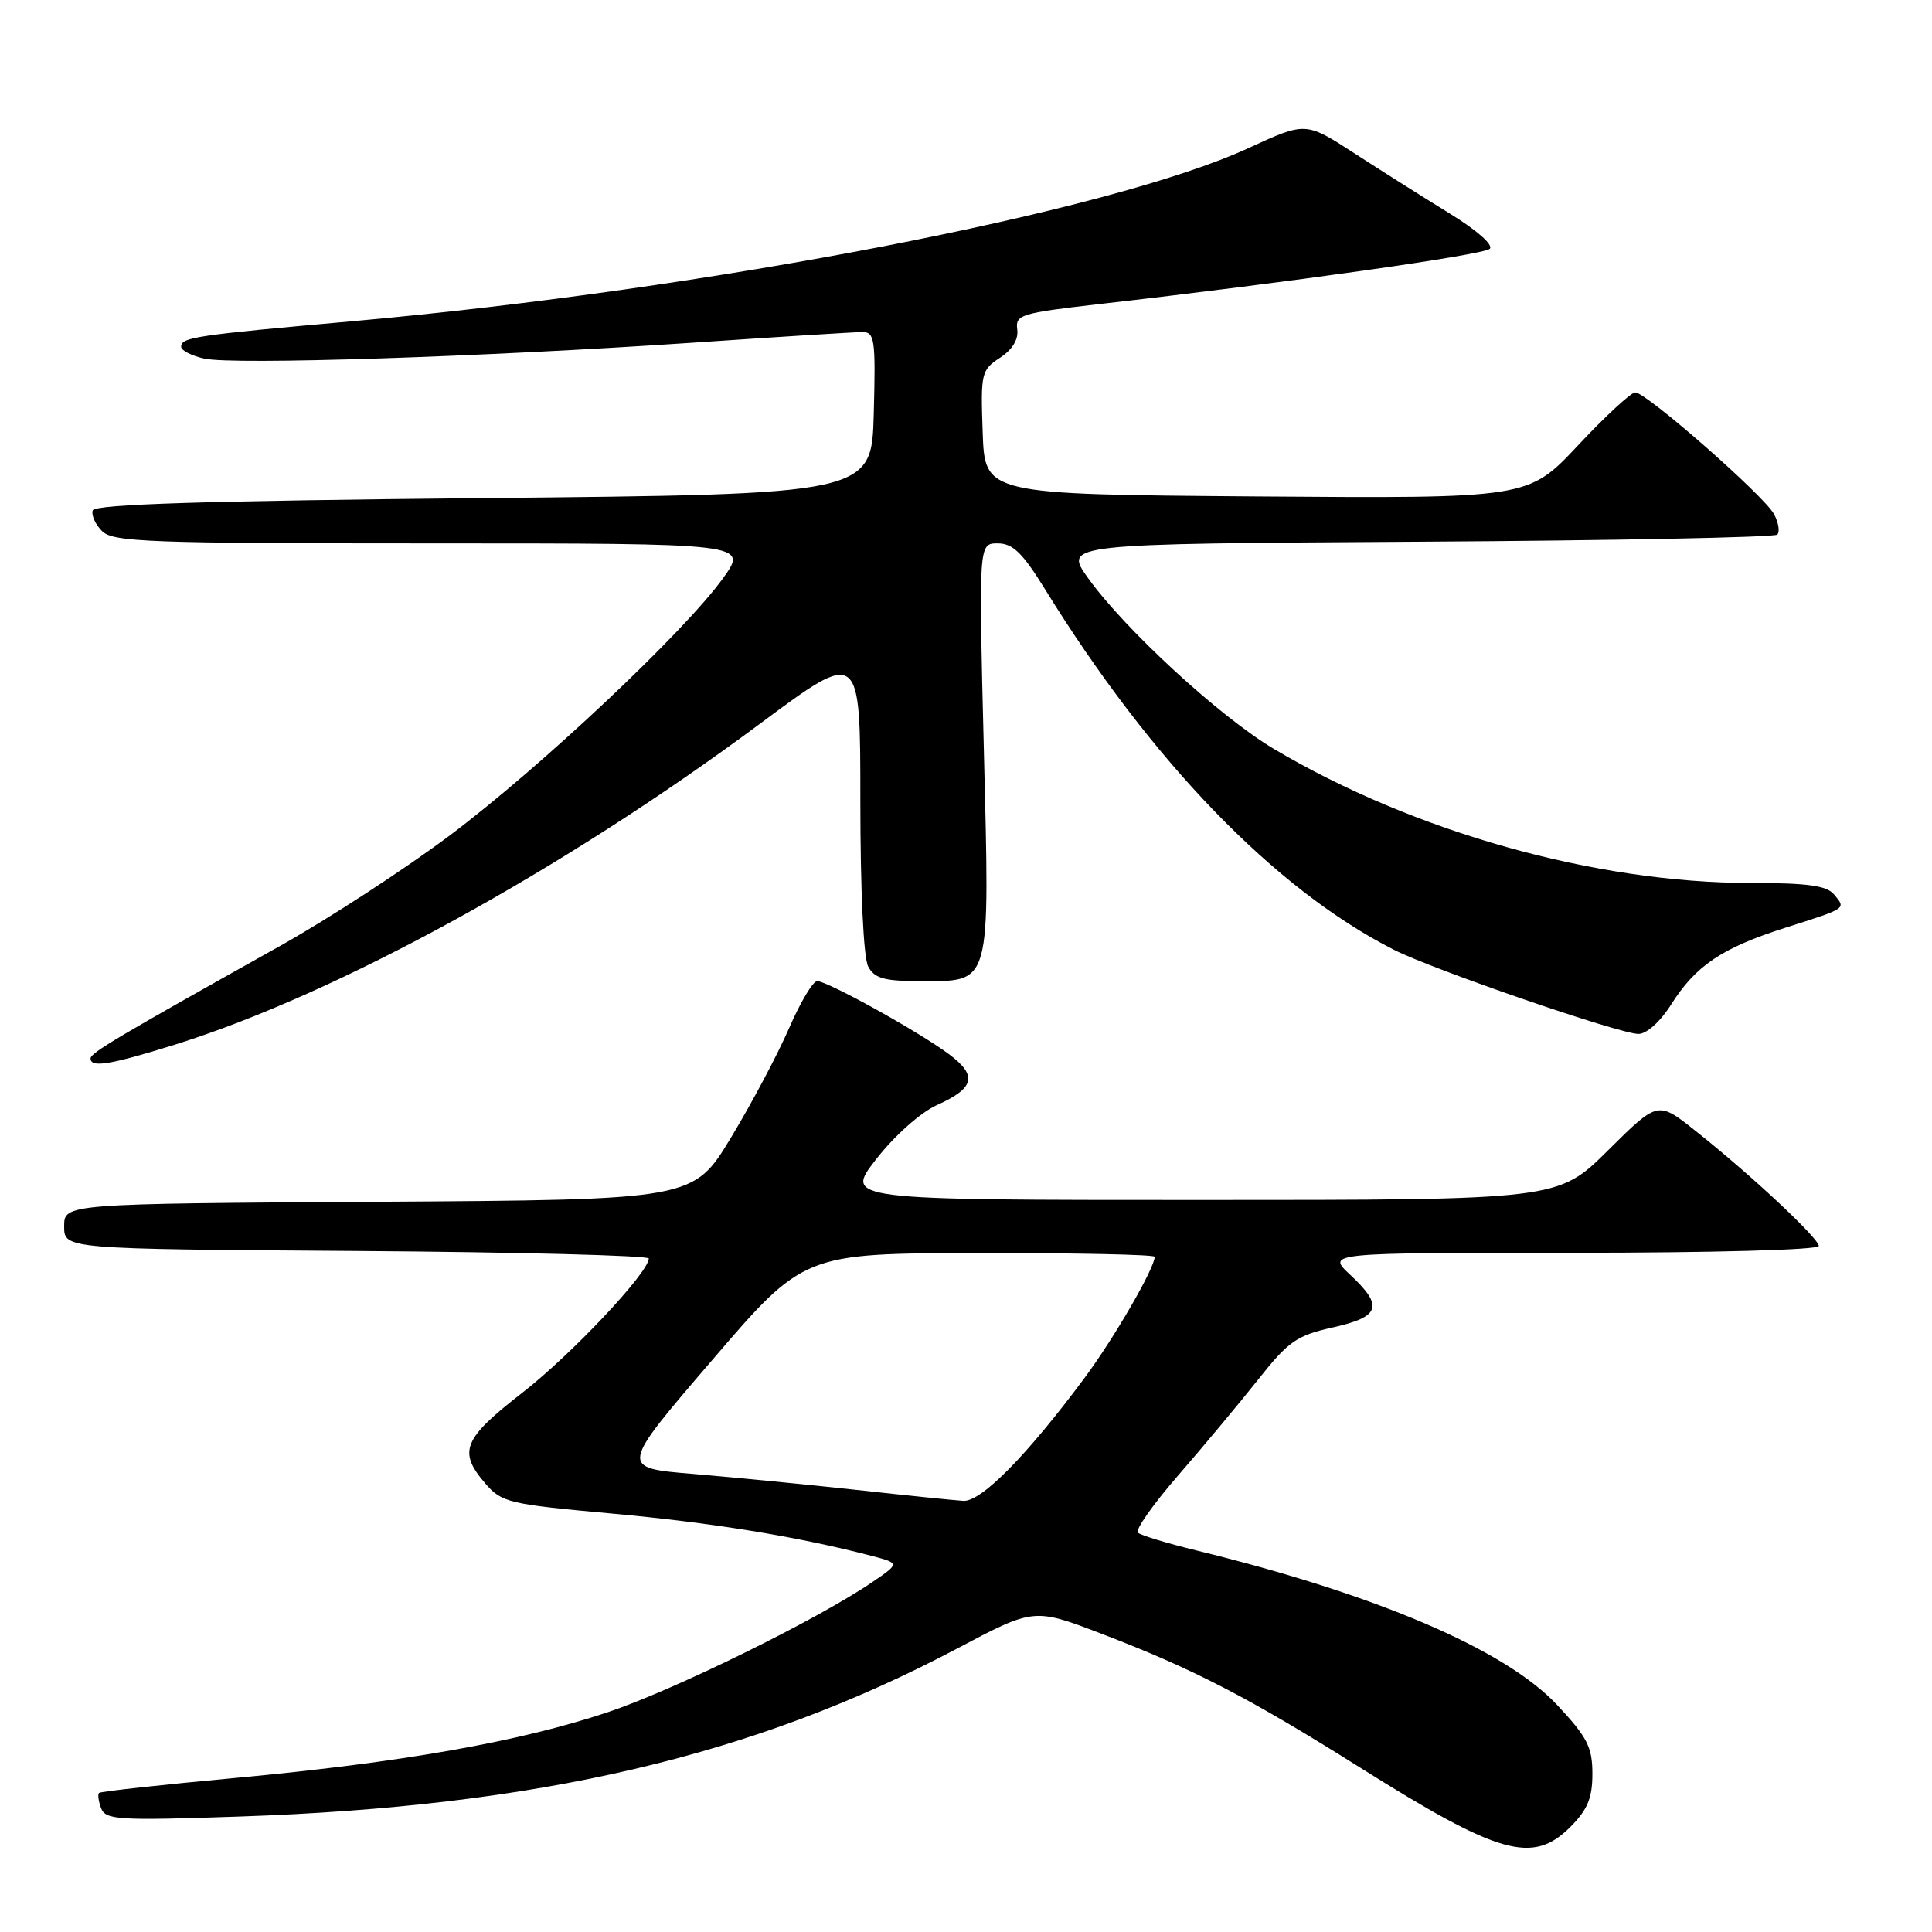 <?xml version="1.0" encoding="UTF-8" standalone="no"?>
<!DOCTYPE svg PUBLIC "-//W3C//DTD SVG 1.1//EN" "http://www.w3.org/Graphics/SVG/1.1/DTD/svg11.dtd" >
<svg xmlns="http://www.w3.org/2000/svg" xmlns:xlink="http://www.w3.org/1999/xlink" version="1.1" viewBox="0 0 256 256">
 <g >
 <path fill="currentColor"
d=" M 208.08 242.08 C 210.36 239.79 211.00 238.25 211.00 235.03 C 211.00 231.51 210.33 230.19 206.32 225.91 C 199.45 218.57 182.45 211.29 158.49 205.43 C 154.64 204.49 151.18 203.44 150.78 203.09 C 150.38 202.74 152.79 199.32 156.13 195.48 C 159.46 191.64 164.23 185.93 166.71 182.80 C 170.73 177.72 171.81 176.96 176.61 175.89 C 182.91 174.48 183.37 173.08 178.89 168.90 C 175.79 166.00 175.79 166.00 208.39 166.00 C 227.04 166.00 241.00 165.61 241.00 165.10 C 241.00 164.07 231.87 155.54 224.58 149.78 C 219.67 145.88 219.67 145.88 213.06 152.44 C 206.45 159.00 206.45 159.00 159.17 159.00 C 111.88 159.00 111.88 159.00 116.12 153.57 C 118.54 150.47 121.98 147.41 124.12 146.44 C 129.18 144.17 129.56 142.52 125.71 139.66 C 121.69 136.67 109.65 130.00 108.28 130.00 C 107.72 130.00 106.05 132.80 104.56 136.23 C 103.08 139.65 99.62 146.17 96.87 150.72 C 91.88 158.98 91.88 158.98 50.19 159.24 C 8.50 159.50 8.50 159.50 8.50 162.50 C 8.50 165.50 8.50 165.50 47.25 165.76 C 68.56 165.91 85.99 166.36 85.97 166.76 C 85.91 168.67 75.71 179.49 69.23 184.53 C 61.35 190.65 60.66 192.33 64.30 196.56 C 66.47 199.09 67.39 199.31 81.05 200.55 C 94.37 201.76 105.65 203.60 115.38 206.13 C 119.25 207.14 119.25 207.14 115.58 209.64 C 108.20 214.66 89.27 223.96 80.50 226.89 C 68.78 230.80 53.24 233.54 31.26 235.58 C 21.49 236.48 13.33 237.38 13.13 237.57 C 12.92 237.76 13.05 238.68 13.40 239.61 C 14.00 241.15 15.70 241.25 31.78 240.70 C 71.38 239.35 99.85 232.69 126.75 218.48 C 136.99 213.06 136.99 213.06 145.85 216.44 C 158.06 221.10 165.41 224.90 180.23 234.22 C 198.66 245.81 203.10 247.06 208.08 242.08 Z  M 23.20 138.41 C 44.67 131.71 74.67 115.25 100.75 95.86 C 114.00 86.02 114.00 86.02 114.00 106.07 C 114.00 117.99 114.42 126.92 115.04 128.07 C 115.88 129.64 117.16 130.00 121.88 130.00 C 131.43 130.00 131.15 131.01 130.36 99.15 C 129.68 72.00 129.68 72.00 132.20 72.00 C 134.20 72.00 135.48 73.24 138.46 78.06 C 152.56 100.91 168.93 117.83 184.66 125.83 C 189.89 128.49 214.61 137.00 217.11 137.00 C 218.19 137.00 220.01 135.36 221.43 133.11 C 224.69 127.95 228.16 125.61 236.54 122.94 C 244.82 120.30 244.61 120.44 243.02 118.52 C 242.05 117.35 239.52 117.00 232.01 117.00 C 211.41 117.00 187.34 110.24 168.79 99.23 C 161.67 95.01 149.10 83.45 144.19 76.62 C 140.92 72.06 140.92 72.06 187.88 71.78 C 213.70 71.63 235.13 71.20 235.50 70.84 C 235.86 70.47 235.67 69.25 235.07 68.13 C 233.77 65.70 218.15 52.00 216.68 52.00 C 216.12 52.00 212.70 55.16 209.08 59.03 C 202.50 66.05 202.50 66.05 166.50 65.78 C 130.50 65.50 130.50 65.50 130.21 57.30 C 129.93 49.44 130.03 49.03 132.50 47.41 C 134.16 46.32 134.97 44.98 134.79 43.64 C 134.52 41.72 135.27 41.48 145.50 40.31 C 170.72 37.44 196.56 33.78 197.40 32.97 C 197.92 32.47 195.69 30.50 192.11 28.30 C 188.71 26.21 183.02 22.62 179.46 20.31 C 173.01 16.13 173.01 16.13 165.46 19.61 C 147.23 28.04 93.88 38.34 46.65 42.57 C 25.88 44.42 24.00 44.70 24.00 45.94 C 24.00 46.44 25.39 47.15 27.09 47.52 C 30.95 48.37 63.77 47.30 91.50 45.43 C 103.05 44.64 113.30 44.00 114.28 44.00 C 115.90 44.00 116.04 44.99 115.78 54.75 C 115.50 65.50 115.50 65.50 64.08 66.00 C 27.04 66.36 12.56 66.82 12.29 67.63 C 12.08 68.26 12.64 69.50 13.53 70.38 C 14.96 71.82 19.80 72.00 57.13 72.00 C 99.12 72.00 99.12 72.00 95.82 76.60 C 90.72 83.70 71.68 101.63 59.65 110.66 C 53.68 115.14 43.56 121.73 37.15 125.32 C 15.47 137.45 12.01 139.50 12.00 140.25 C 12.00 141.52 14.58 141.10 23.20 138.41 Z  M 113.50 197.42 C 106.90 196.70 97.14 195.75 91.81 195.30 C 82.11 194.50 82.11 194.50 94.31 180.29 C 106.50 166.07 106.50 166.07 129.75 166.04 C 142.54 166.02 153.00 166.24 153.00 166.53 C 153.00 168.02 147.69 177.21 143.77 182.50 C 136.13 192.80 130.02 199.01 127.66 198.87 C 126.47 198.80 120.10 198.15 113.50 197.42 Z "/>
</g>
</svg>